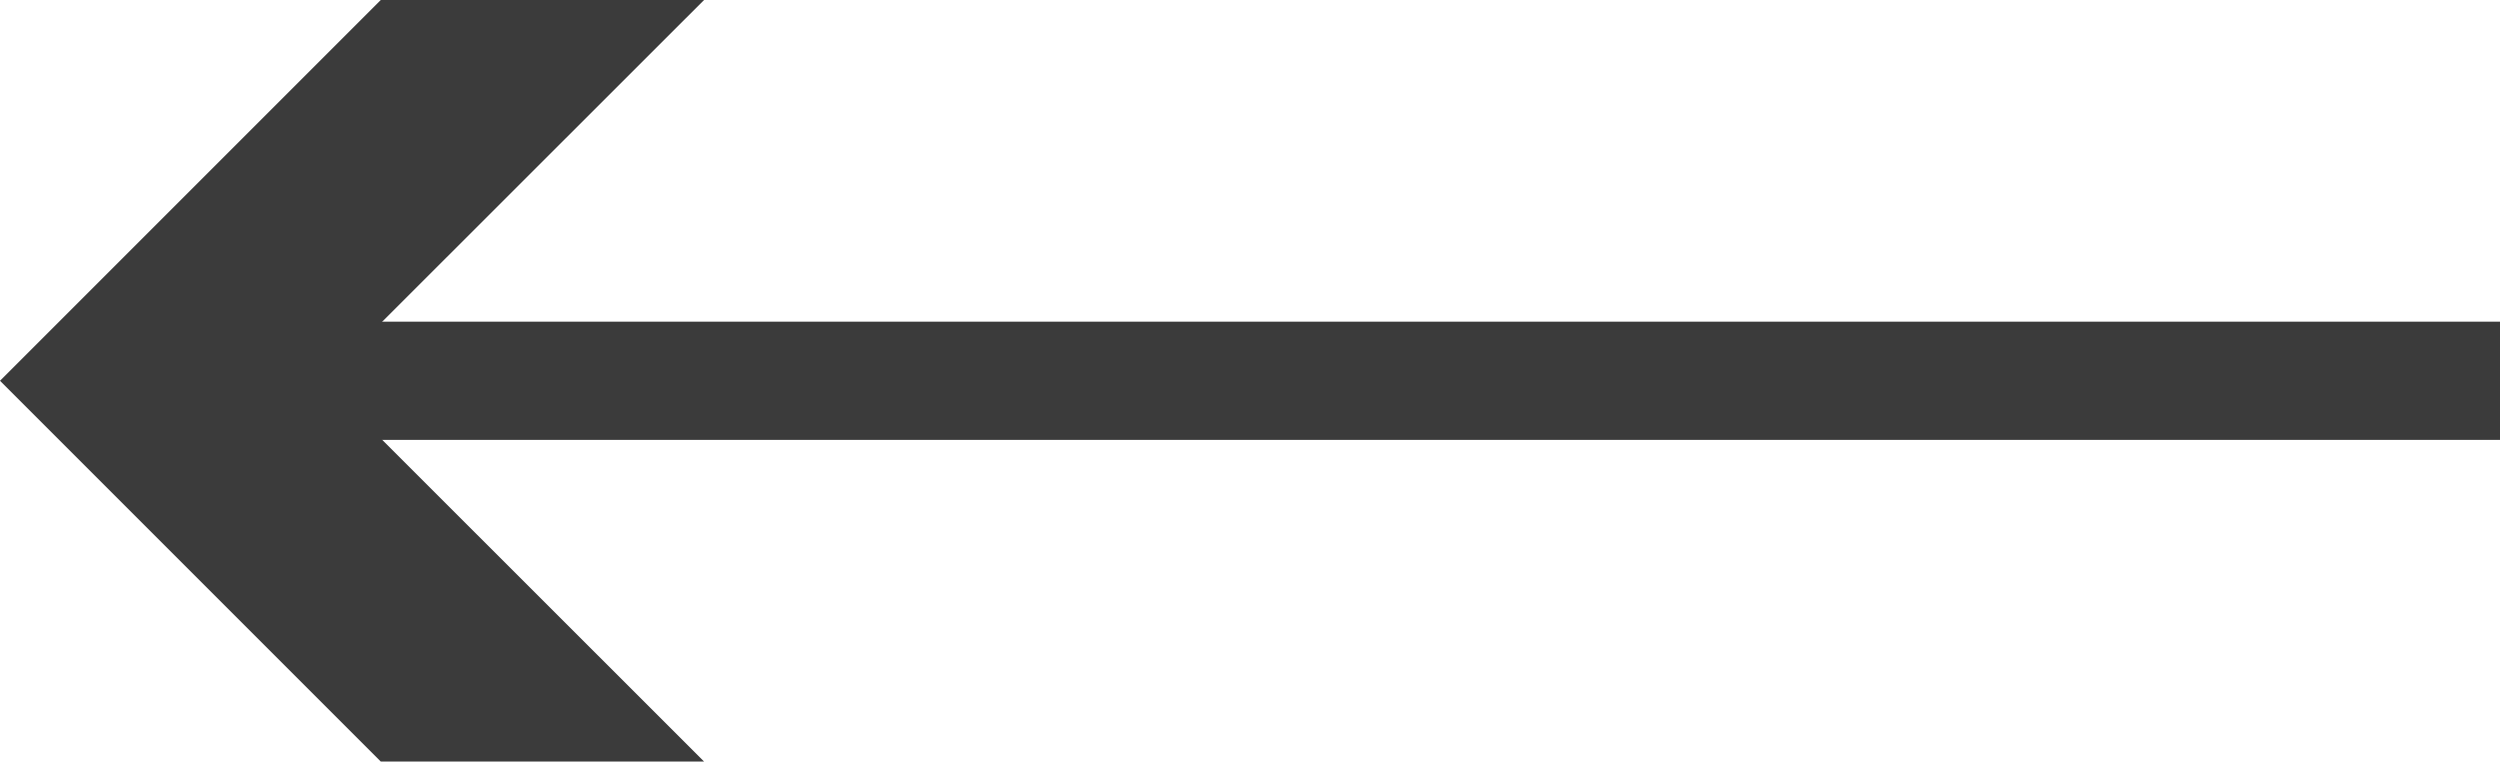 <svg xmlns="http://www.w3.org/2000/svg" viewBox="0 0 951.67 289.9"><defs><style>.cls-1{fill:none;stroke:#3b3b3b;stroke-miterlimit:10;stroke-width:45px;}.cls-2{fill:#3b3b3b;}</style></defs><title>Asset 2@1x</title><g id="Layer_2" data-name="Layer 2"><g id="Layer_1-2" data-name="Layer 1"><line class="cls-1" x1="951.67" y1="144.95" x2="97.72" y2="144.95"/><polygon class="cls-2" points="268.02 0 122.99 144.95 268.02 289.9 144.95 289.9 0 144.95 144.95 0 268.02 0"/></g></g></svg>